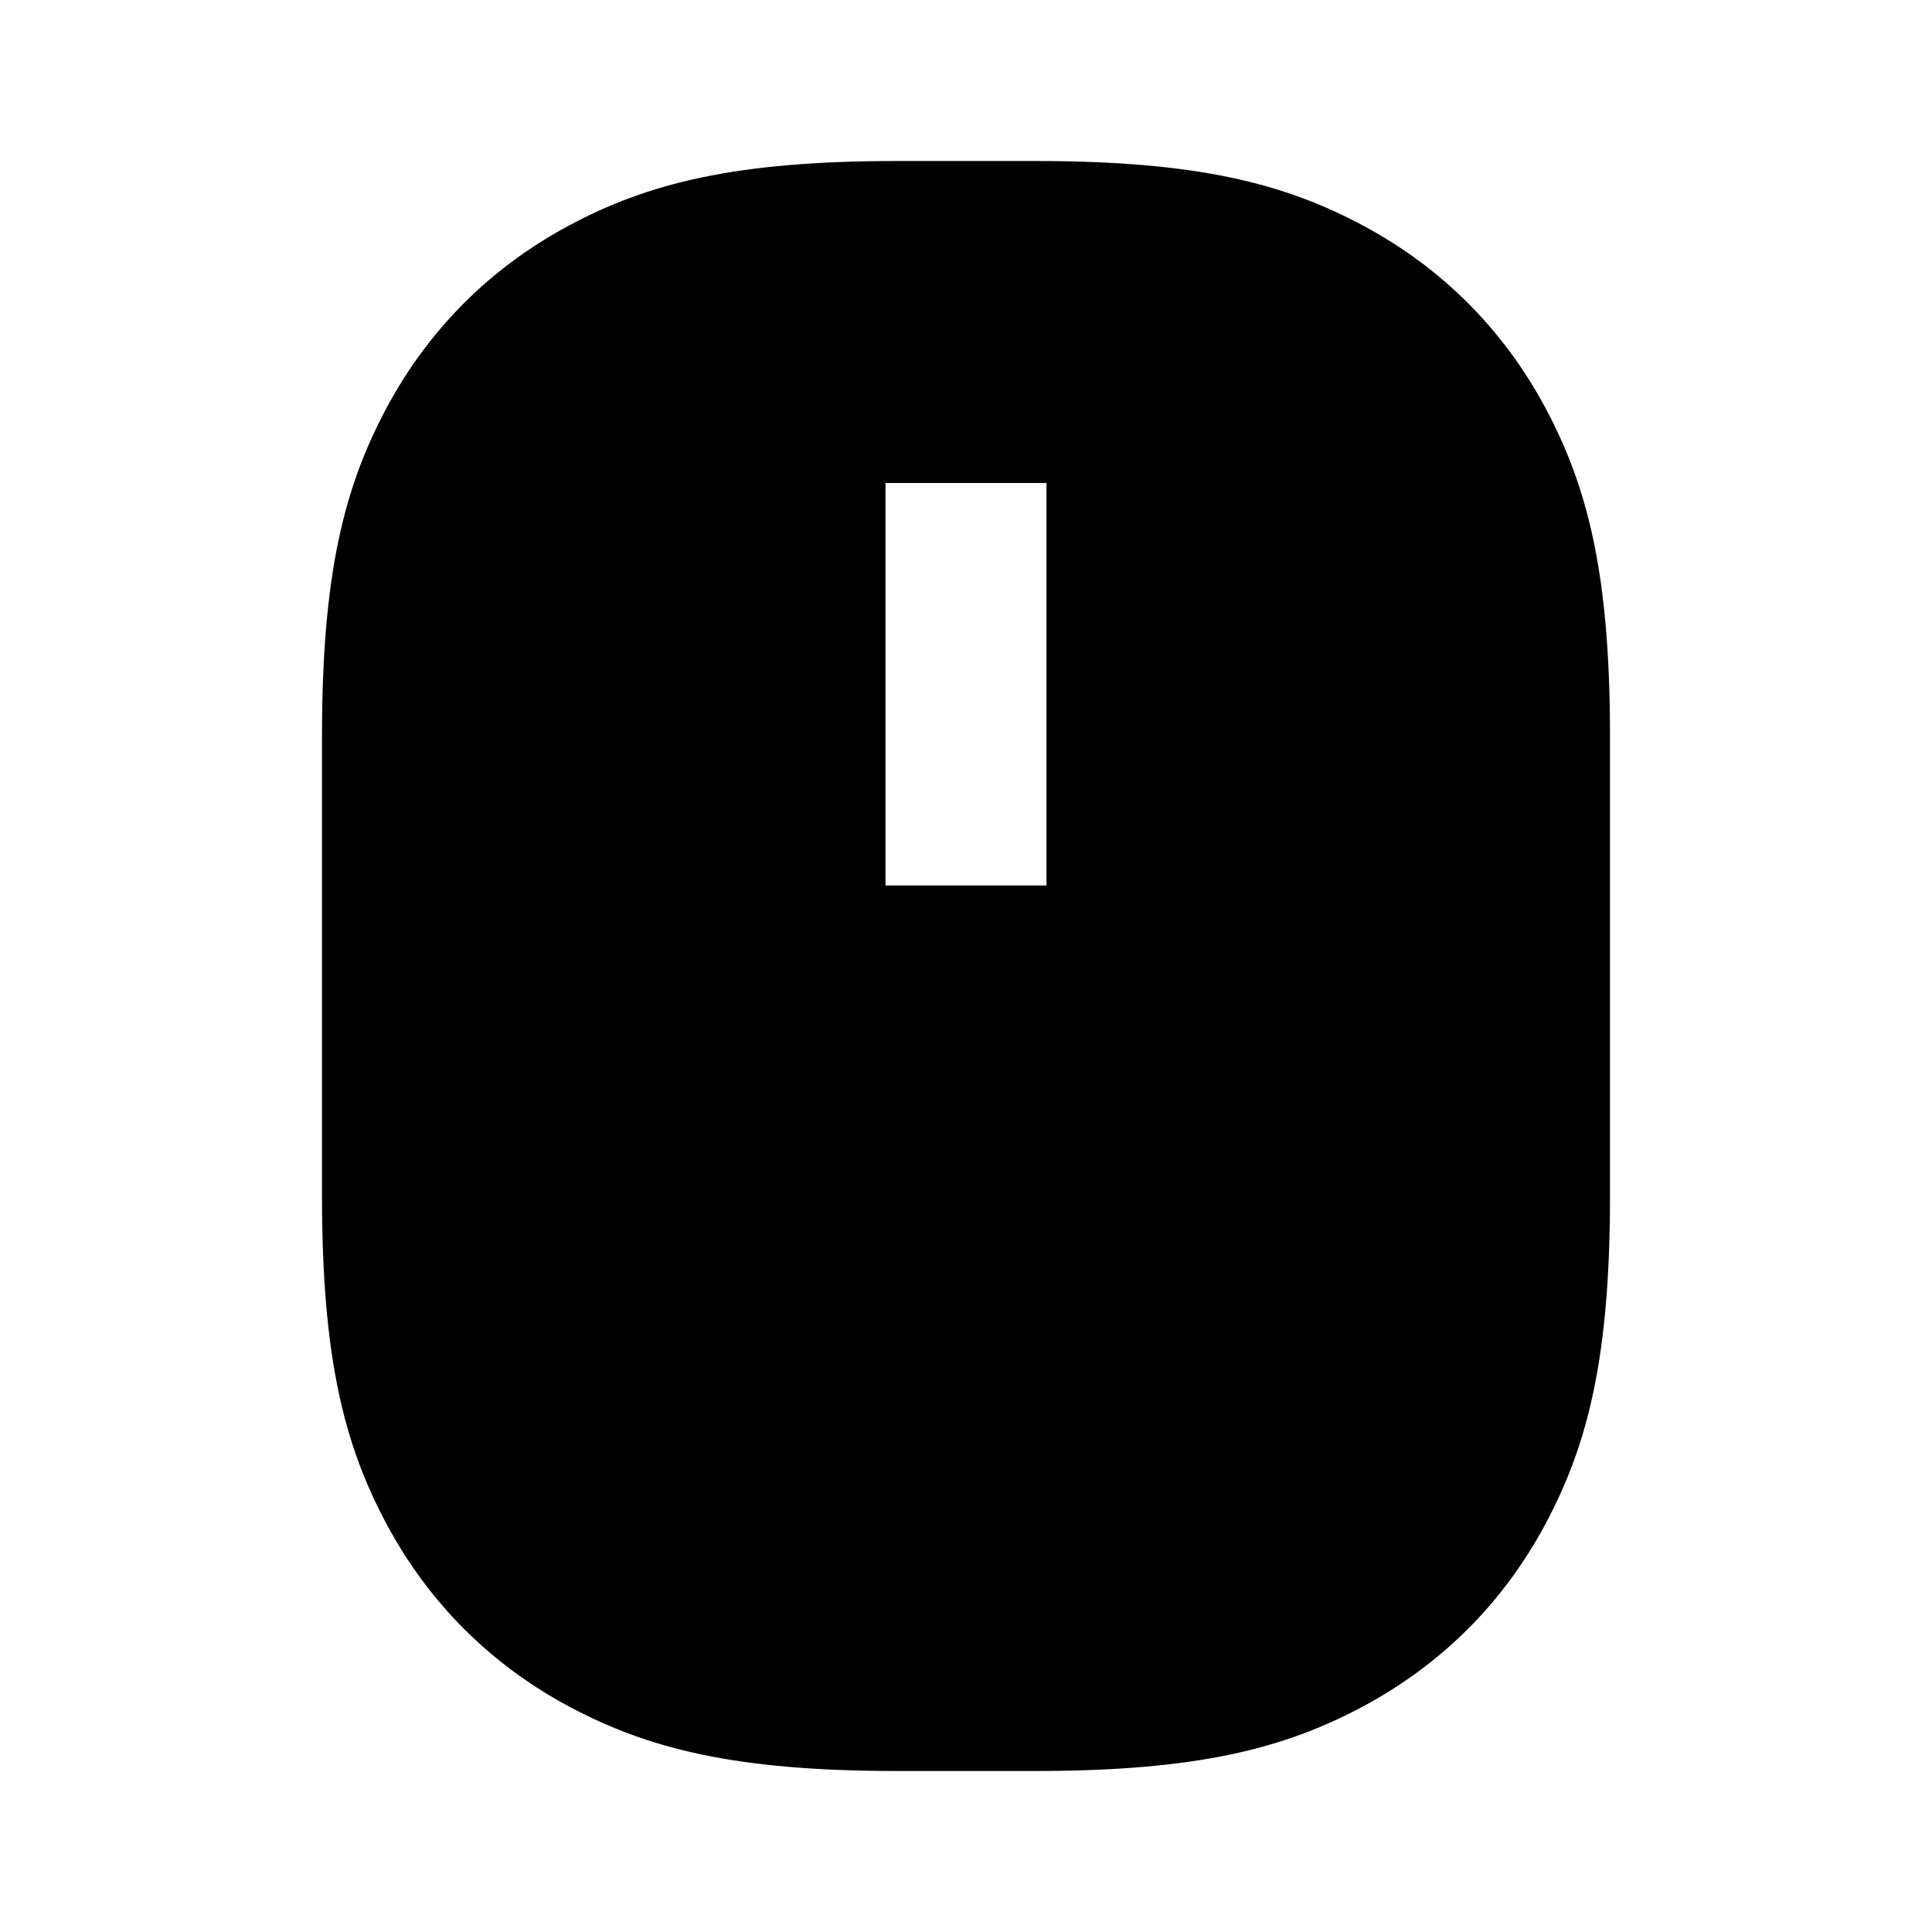 <svg fill="currentColor" viewBox="0 0 24 24" xmlns="http://www.w3.org/2000/svg"><path d="M11.141 2H12.859C14.873 2 15.953 2.278 16.93 2.801C17.908 3.324 18.676 4.092 19.199 5.069C19.721 6.047 20 7.127 20 9.141V14.859C20 16.873 19.721 17.953 19.199 18.93C18.676 19.908 17.908 20.676 16.93 21.199C15.953 21.721 14.873 22 12.859 22H11.141C9.127 22 8.047 21.721 7.069 21.199C6.092 20.676 5.324 19.908 4.801 18.93C4.278 17.953 4 16.873 4 14.859V9.141C4 7.127 4.278 6.047 4.801 5.069C5.324 4.092 6.092 3.324 7.069 2.801C8.047 2.278 9.127 2 11.141 2ZM11 6V11H13V6H11Z"/></svg>